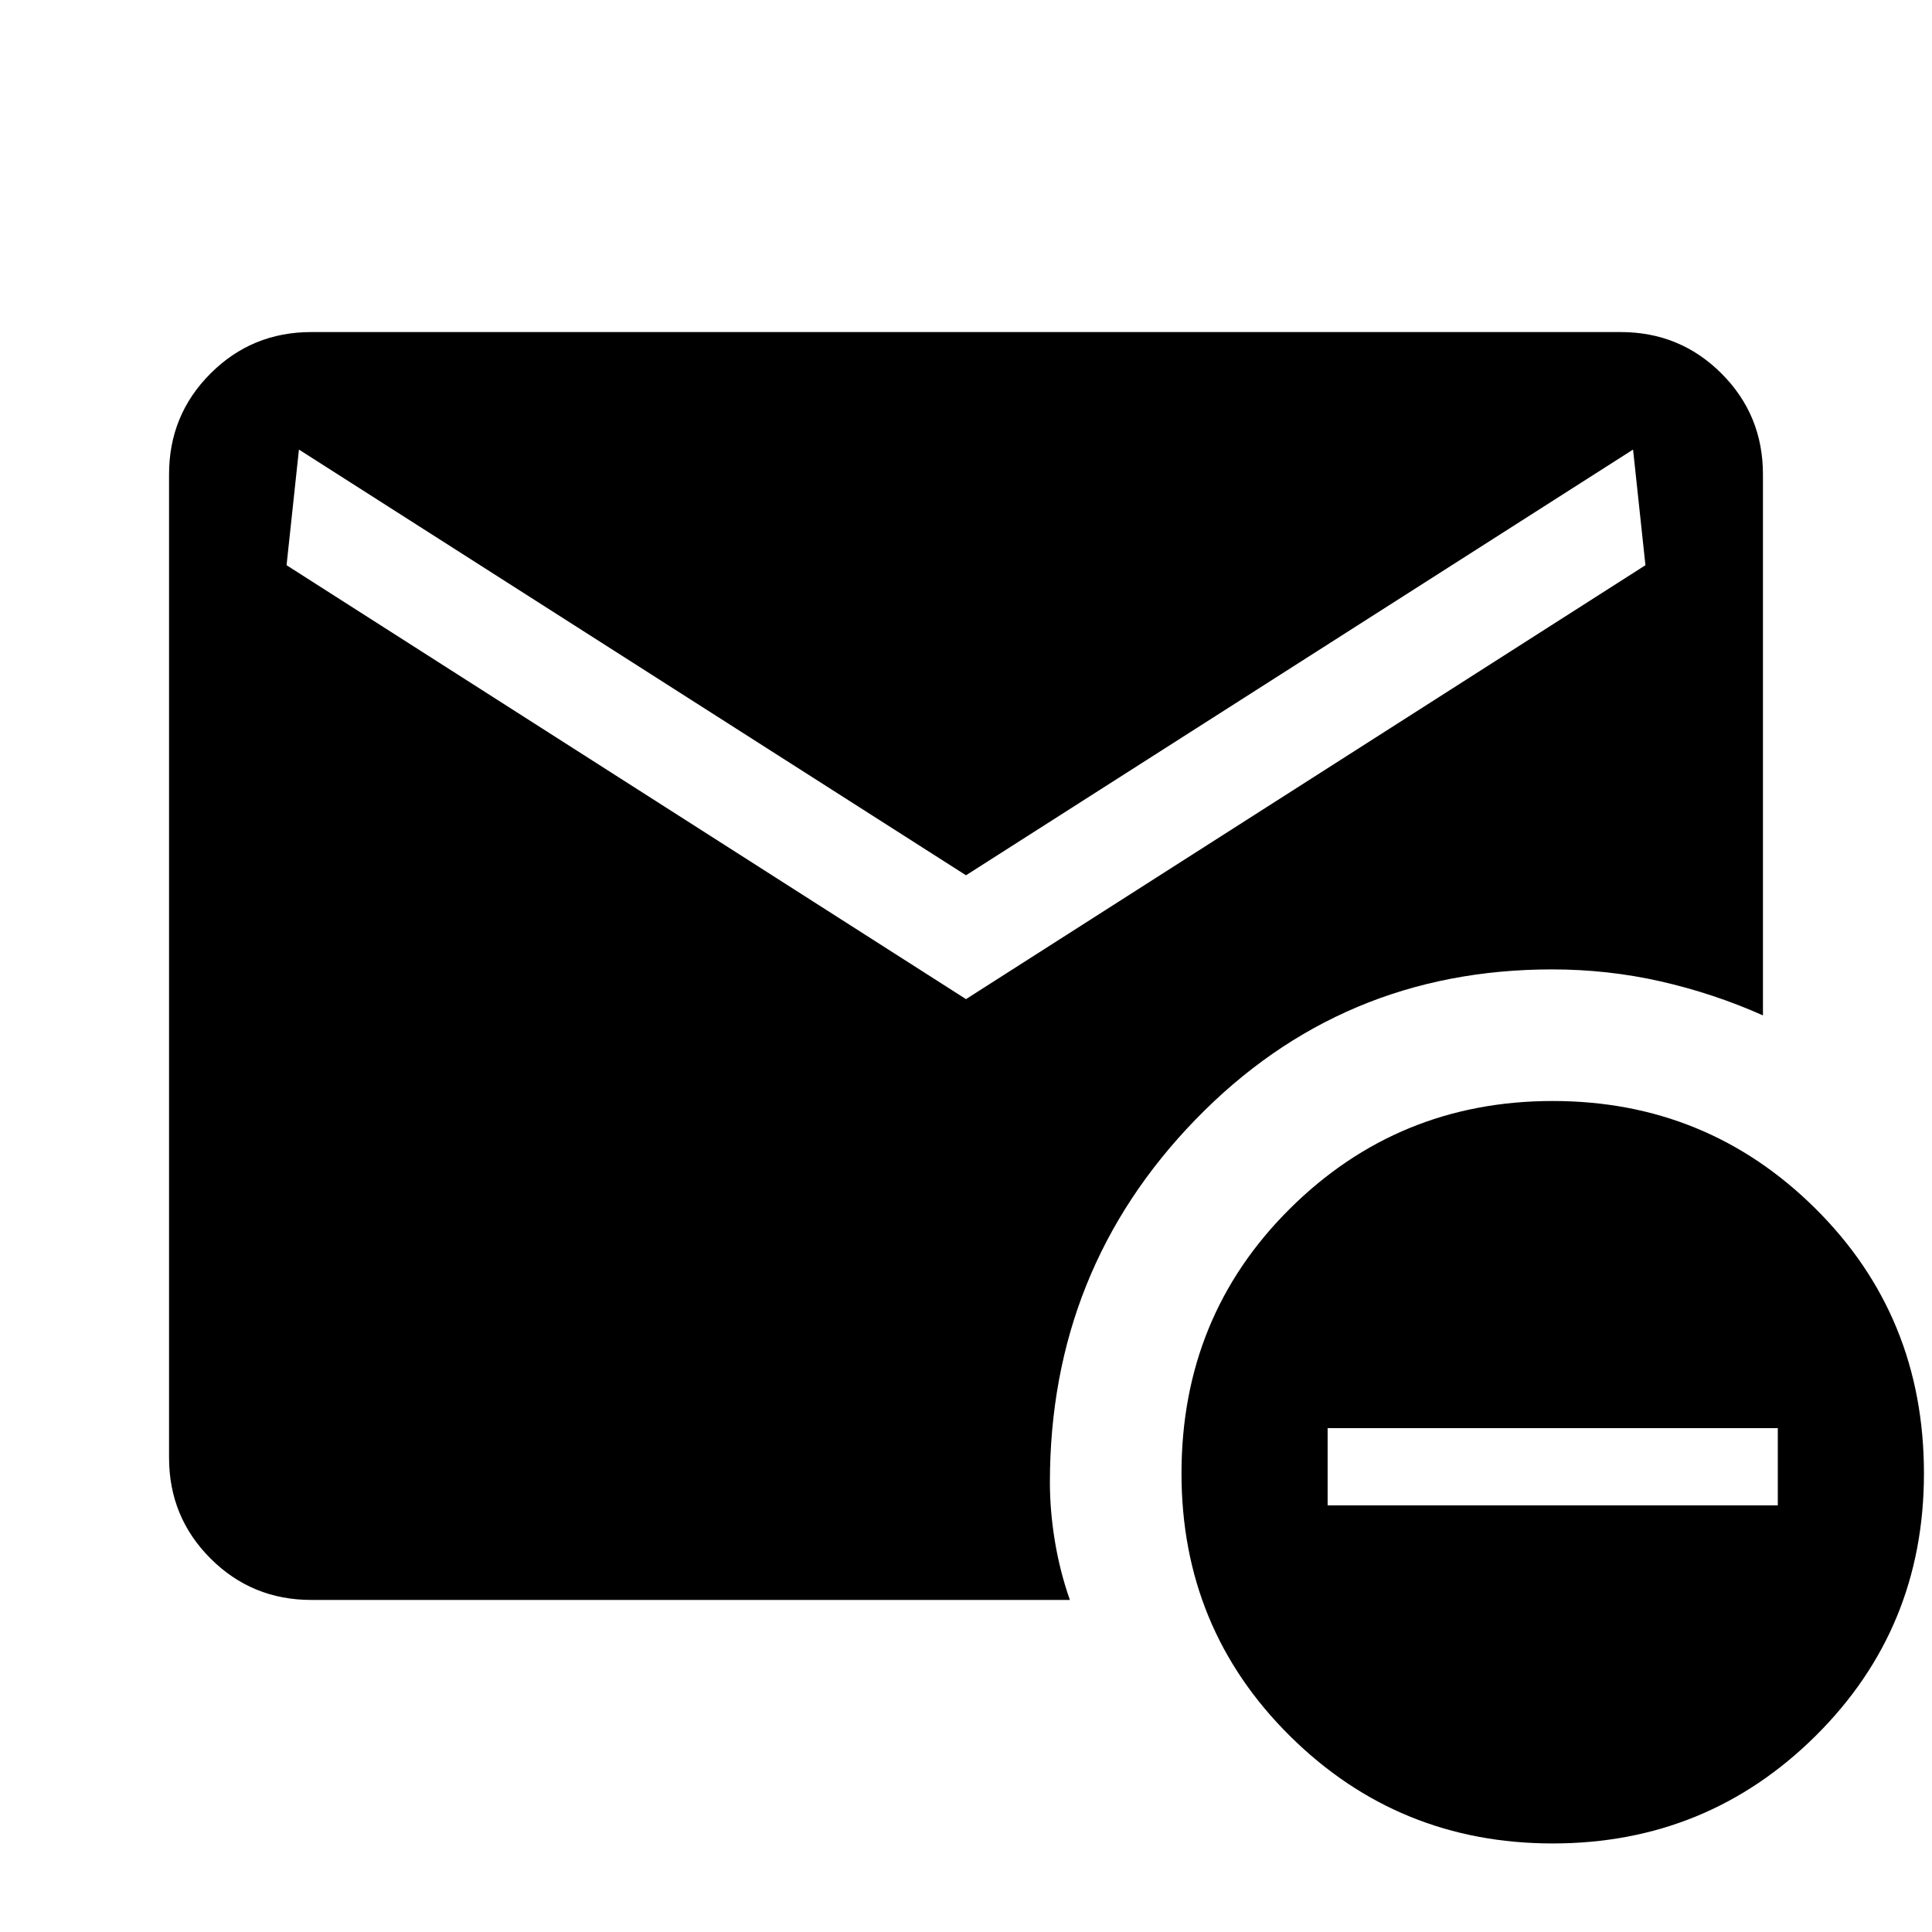 <svg xmlns="http://www.w3.org/2000/svg" height="48" viewBox="0 -960 960 960" width="48"><path d="m480-463.54 337.61-215.61-6.15-57.46L480-525.08 148.54-736.61l-6.15 57.46L480-463.54ZM771.54-44q-76.68 0-130.57-53.39-53.89-53.38-53.89-130.47 0-78.09 53.89-131.58 53.89-53.48 130.57-53.48 76.68 0 130.57 53.48Q956-305.95 956-227.86q0 77.09-53.89 130.47Q848.22-44 771.54-44ZM659.69-212h223.69v-38.38H659.69V-212Zm-505 47q-29.5 0-50.09-20.6Q84-206.19 84-235.69v-488.62q0-29.5 20.6-50.09 20.59-20.6 50.09-20.6h650.62q29.5 0 50.09 20.6 20.6 20.59 20.6 50.09v268.85q-24.54-10.92-50.81-16.89-26.27-5.96-54-5.96-104.76 0-177.13 74.6-72.37 74.61-72.37 180.32 0 14.16 2.48 29.2 2.48 15.03 7.45 29.19H154.69Z"/></svg>